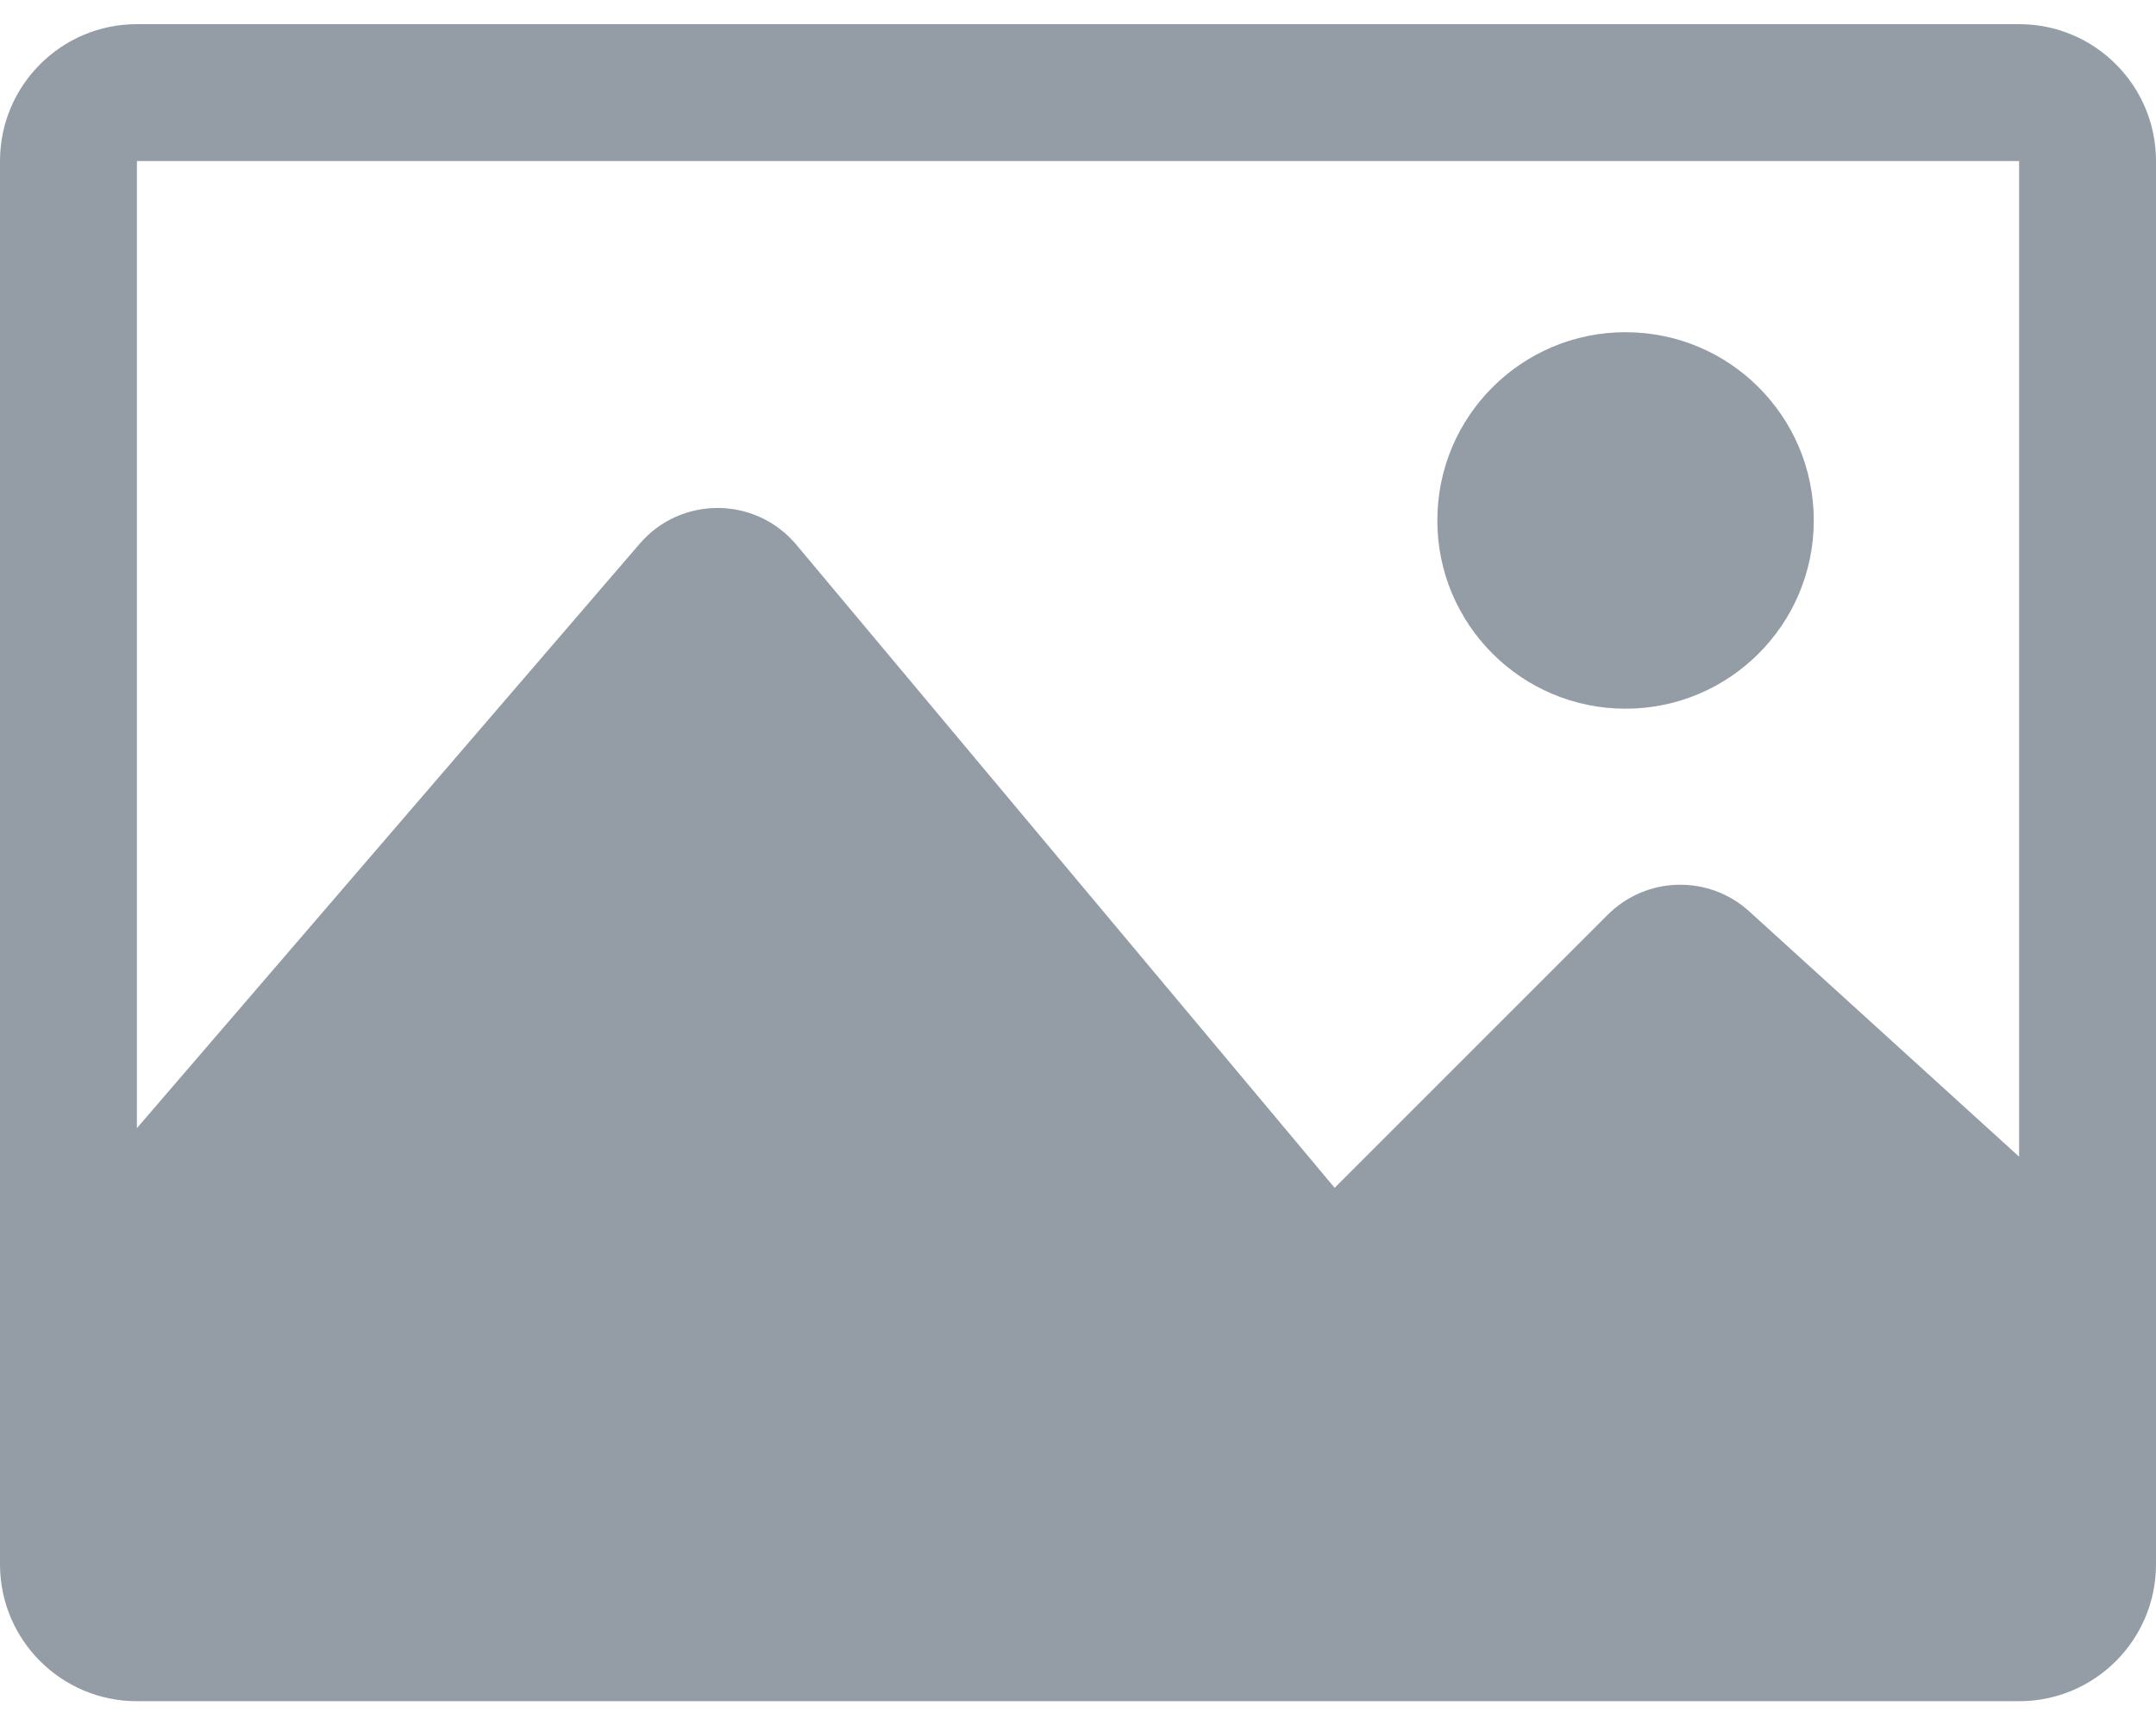 <svg width="30" height="24" viewBox="0 0 30 24" fill="none" xmlns="http://www.w3.org/2000/svg">
<path d="M28.095 0.336H1.905C0.853 0.336 0 1.189 0 2.241V21.765C0 22.816 0.853 23.669 1.905 23.669H28.095C29.147 23.669 30 22.816 30 21.765V2.241C30 1.189 29.147 0.336 28.095 0.336ZM28.095 2.241V16.093L24.341 12.681C23.777 12.168 22.91 12.188 22.37 12.728L18.571 16.526L11.081 7.579C10.514 6.903 9.477 6.896 8.902 7.564L1.905 15.696V2.241H28.095ZM20 7.241C20 5.794 21.172 4.622 22.619 4.622C24.066 4.622 25.238 5.794 25.238 7.241C25.238 8.687 24.066 9.86 22.619 9.86C21.172 9.86 20 8.687 20 7.241Z" fill="#949CA5"/>
</svg>
